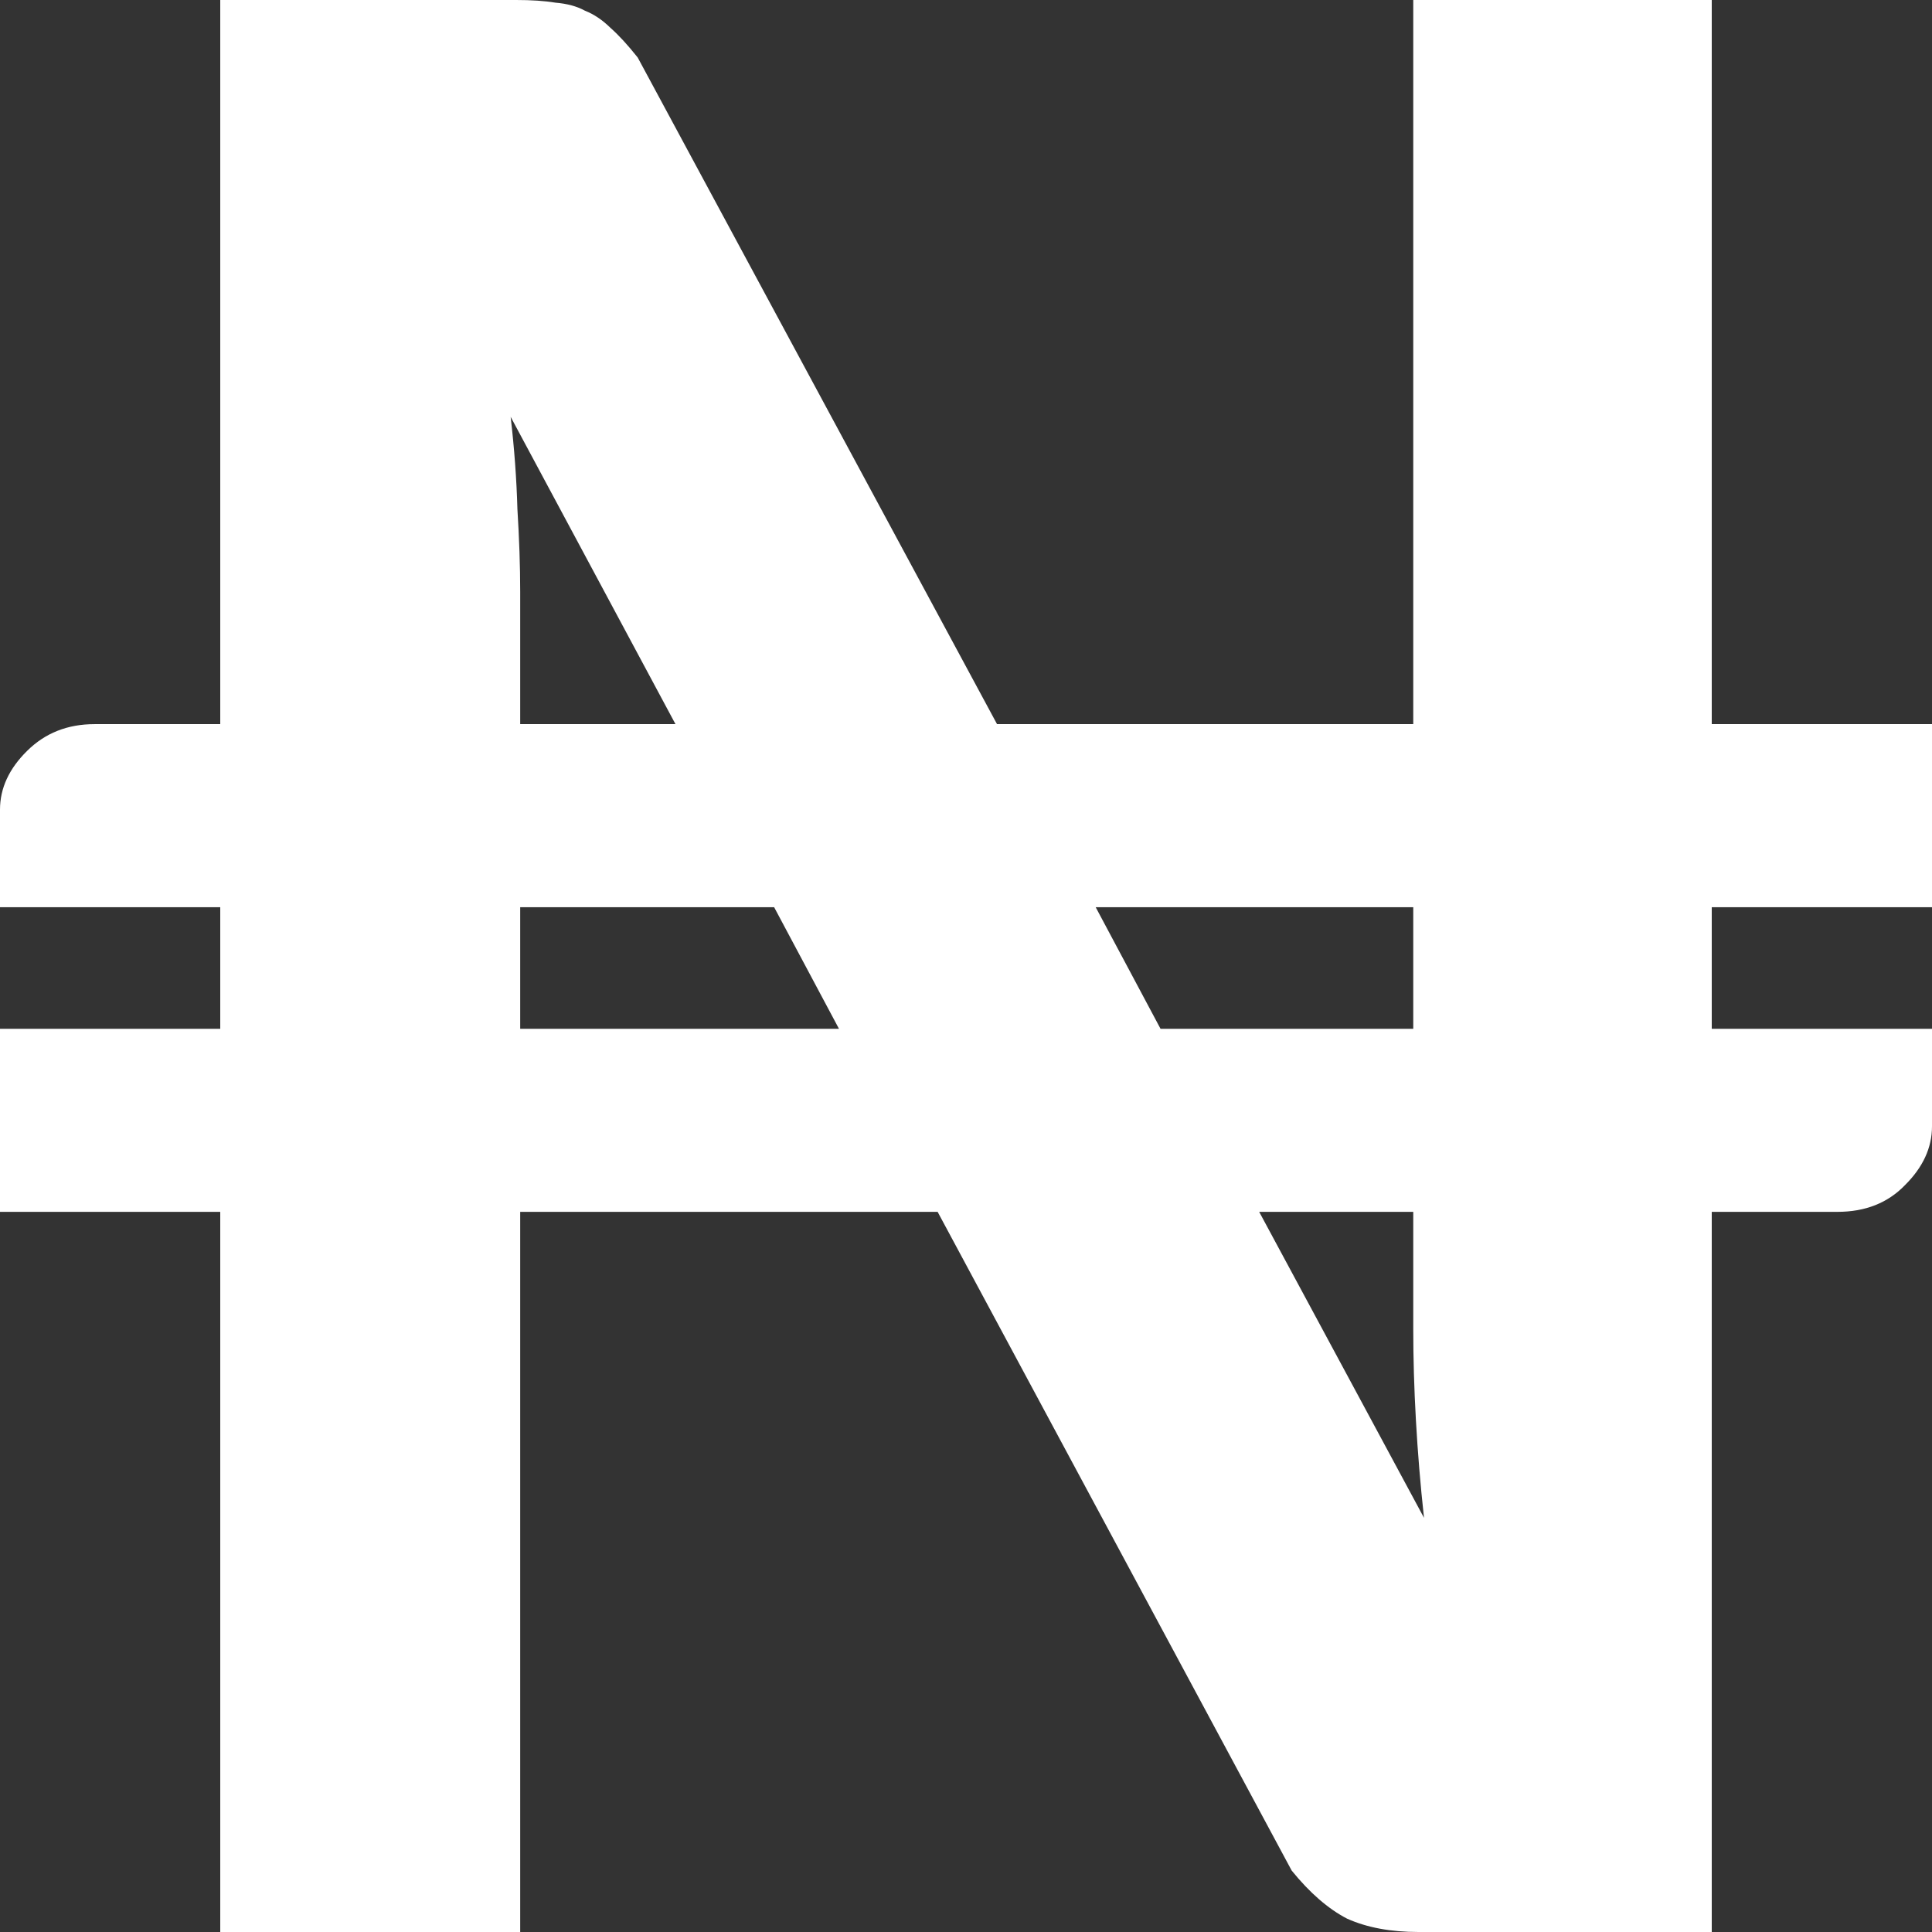 <svg width="16" height="16" viewBox="0 0 16 16" fill="none" xmlns="http://www.w3.org/2000/svg">
<rect x="0" y="0" width="16" height="16" fill="#333333" stroke="none"/>
<path d="M11.704 7.513H9.074L9.611 8.52H11.704V7.513ZM11.793 12.57C11.763 12.297 11.741 12.028 11.726 11.762C11.711 11.496 11.704 11.246 11.704 11.01V10.036H10.428L11.793 12.57ZM6.948 8.52L6.411 7.513H4.308V8.52H6.948ZM4.229 3.452C4.259 3.71 4.278 3.965 4.285 4.216C4.3 4.459 4.308 4.688 4.308 4.902V5.997H5.594L4.229 3.452ZM14.176 7.513V8.52H16V9.328C16 9.505 15.925 9.667 15.776 9.815C15.634 9.962 15.448 10.036 15.217 10.036H14.176V16H11.748C11.517 16 11.319 15.963 11.155 15.889C10.999 15.808 10.846 15.675 10.697 15.491L7.765 10.036H4.308V16H1.824V10.036H0V8.52H1.824V7.513H0V6.705C0 6.528 0.075 6.366 0.224 6.219C0.373 6.071 0.559 5.997 0.783 5.997H1.824V0H4.274C4.401 0 4.509 0.007 4.599 0.022C4.696 0.03 4.778 0.052 4.845 0.089C4.919 0.118 4.99 0.166 5.057 0.232C5.124 0.291 5.199 0.373 5.281 0.476L8.257 5.997H11.704V0H14.176V5.997H16V7.513H14.176Z" fill="white"/>
</svg>
